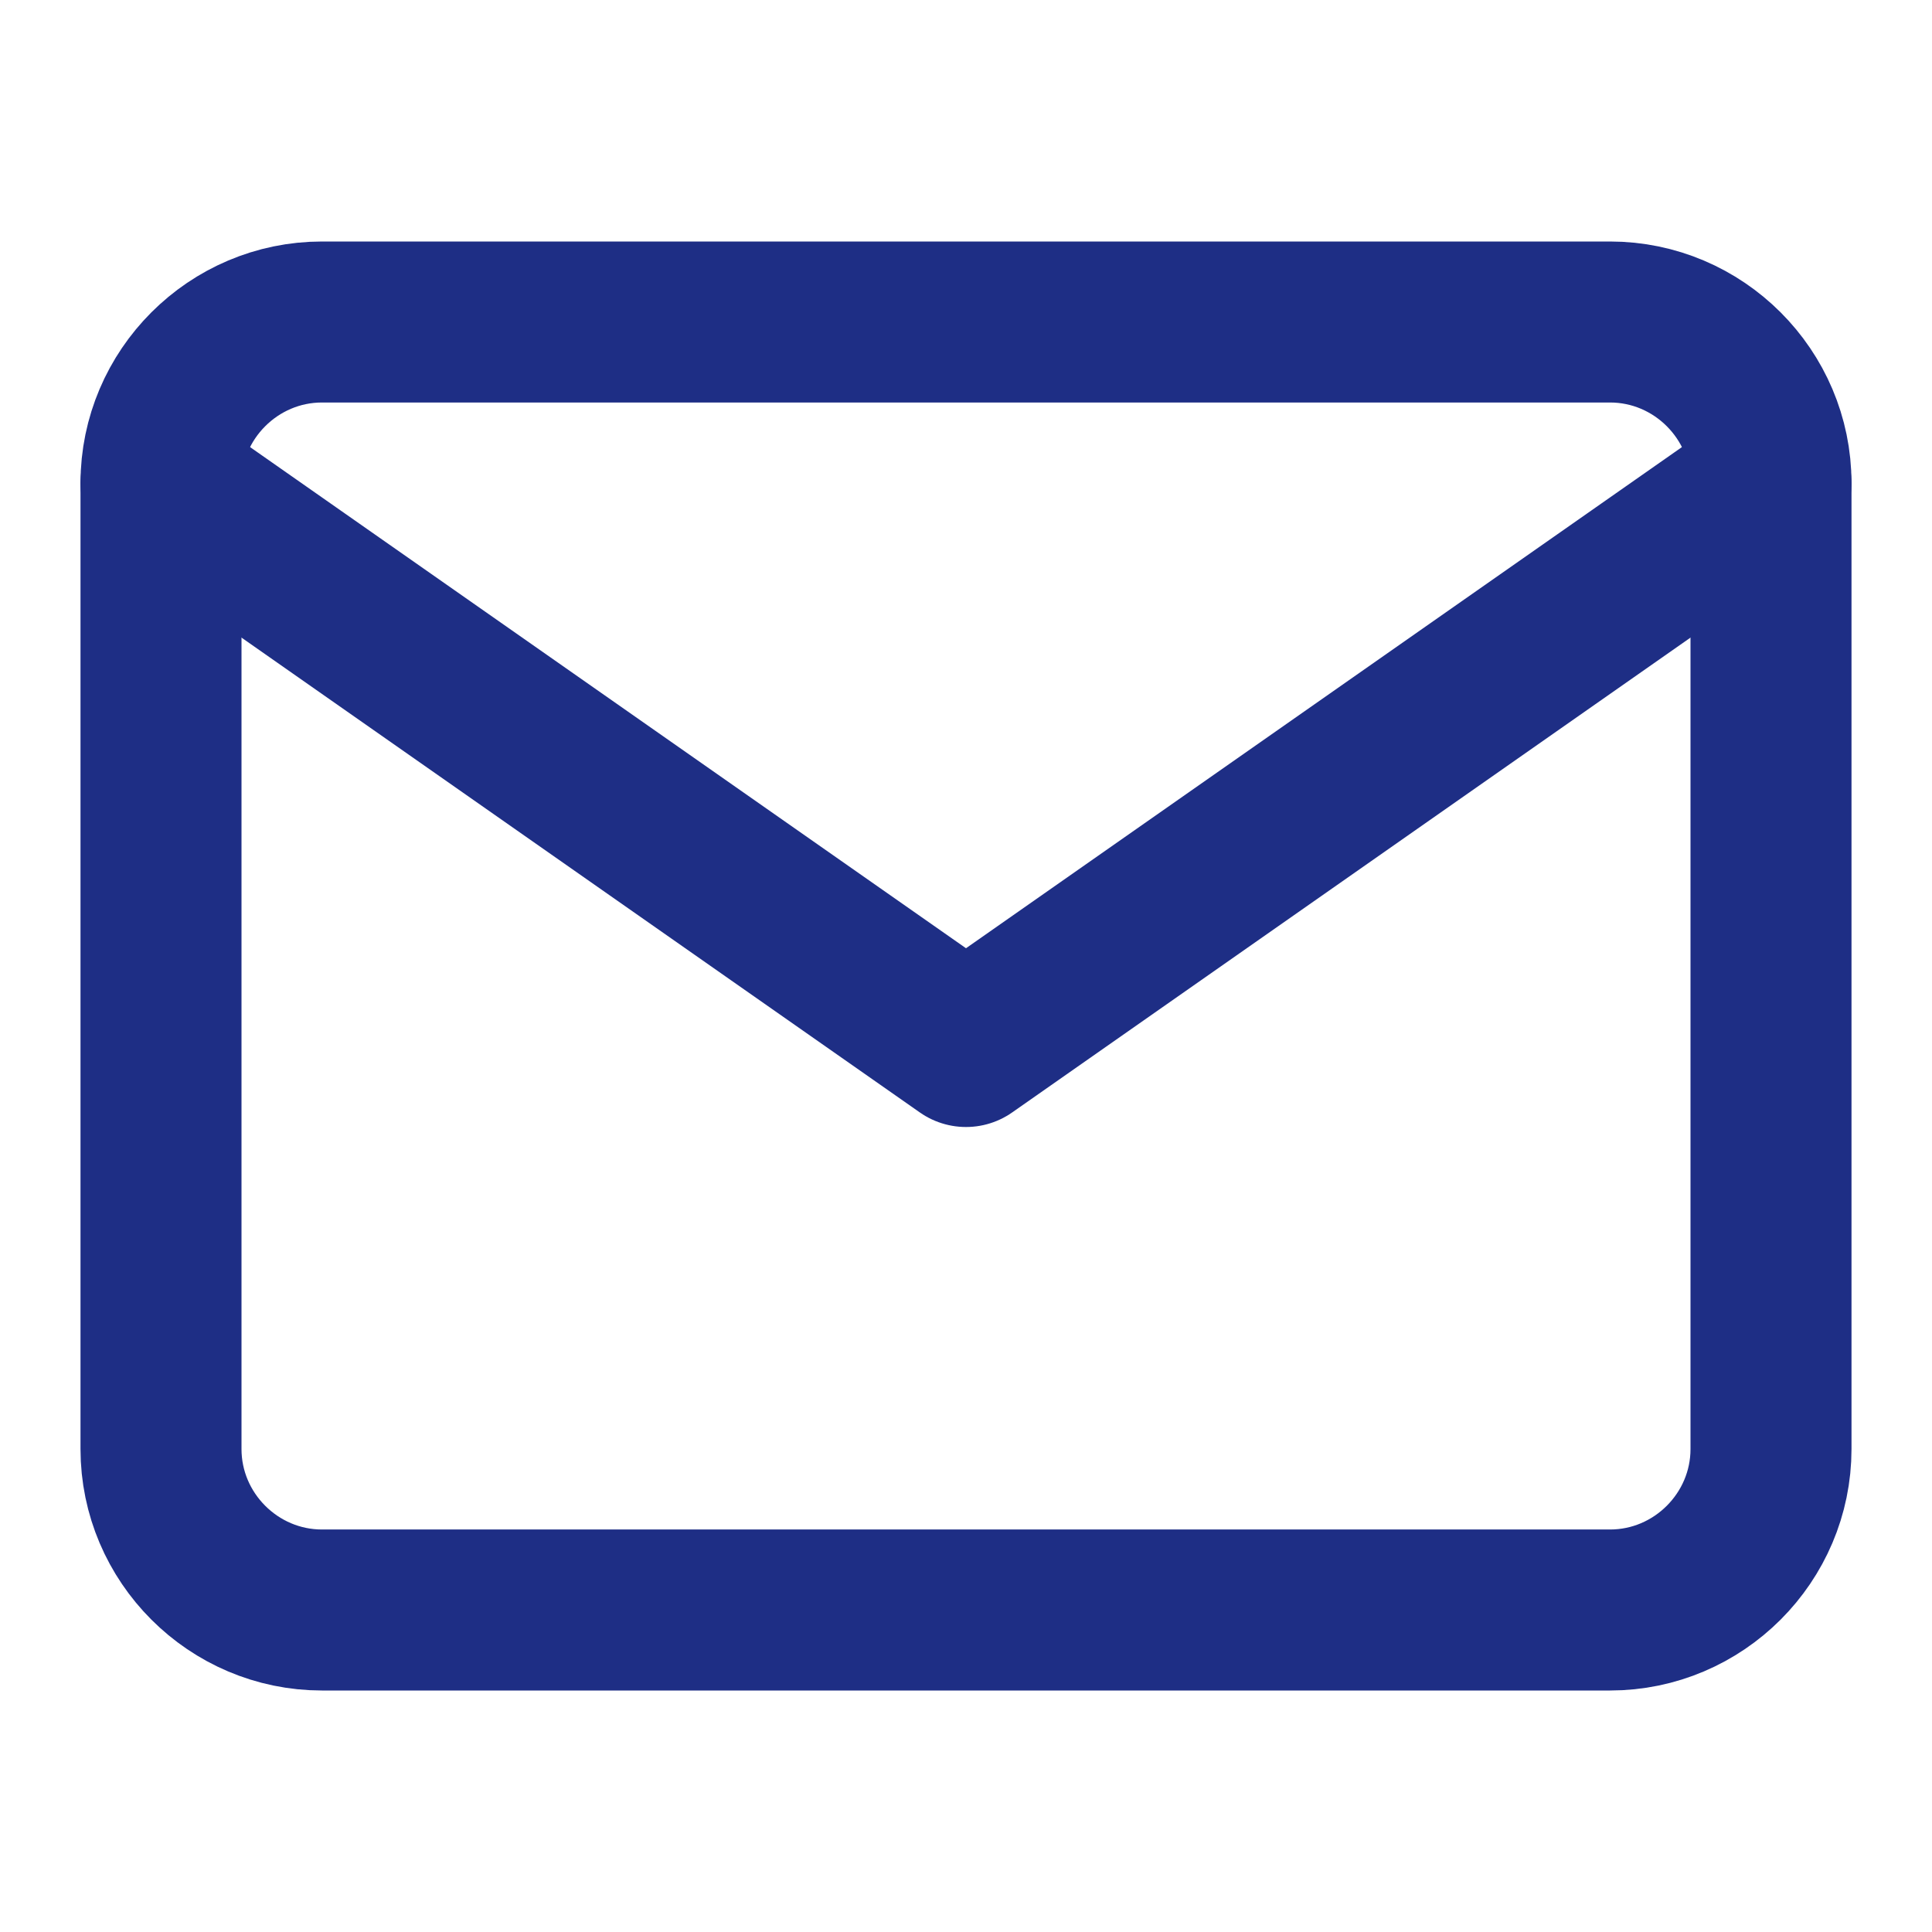 <svg width="24" height="24" viewBox="0 0 24 24" fill="none" xmlns="http://www.w3.org/2000/svg">
<path d="M4 4H20C21.1 4 22 4.9 22 6V18C22 19.1 21.1 20 20 20H4C2.9 20 2 19.1 2 18V6C2 4.9 2.9 4 4 4Z" stroke="#1E2E85" stroke-width="2" stroke-linecap="round" stroke-linejoin="round"/>
<path d="M22 6L12 13L2 6" stroke="#1E2E85" stroke-width="2" stroke-linecap="round" stroke-linejoin="round"/>
</svg>
